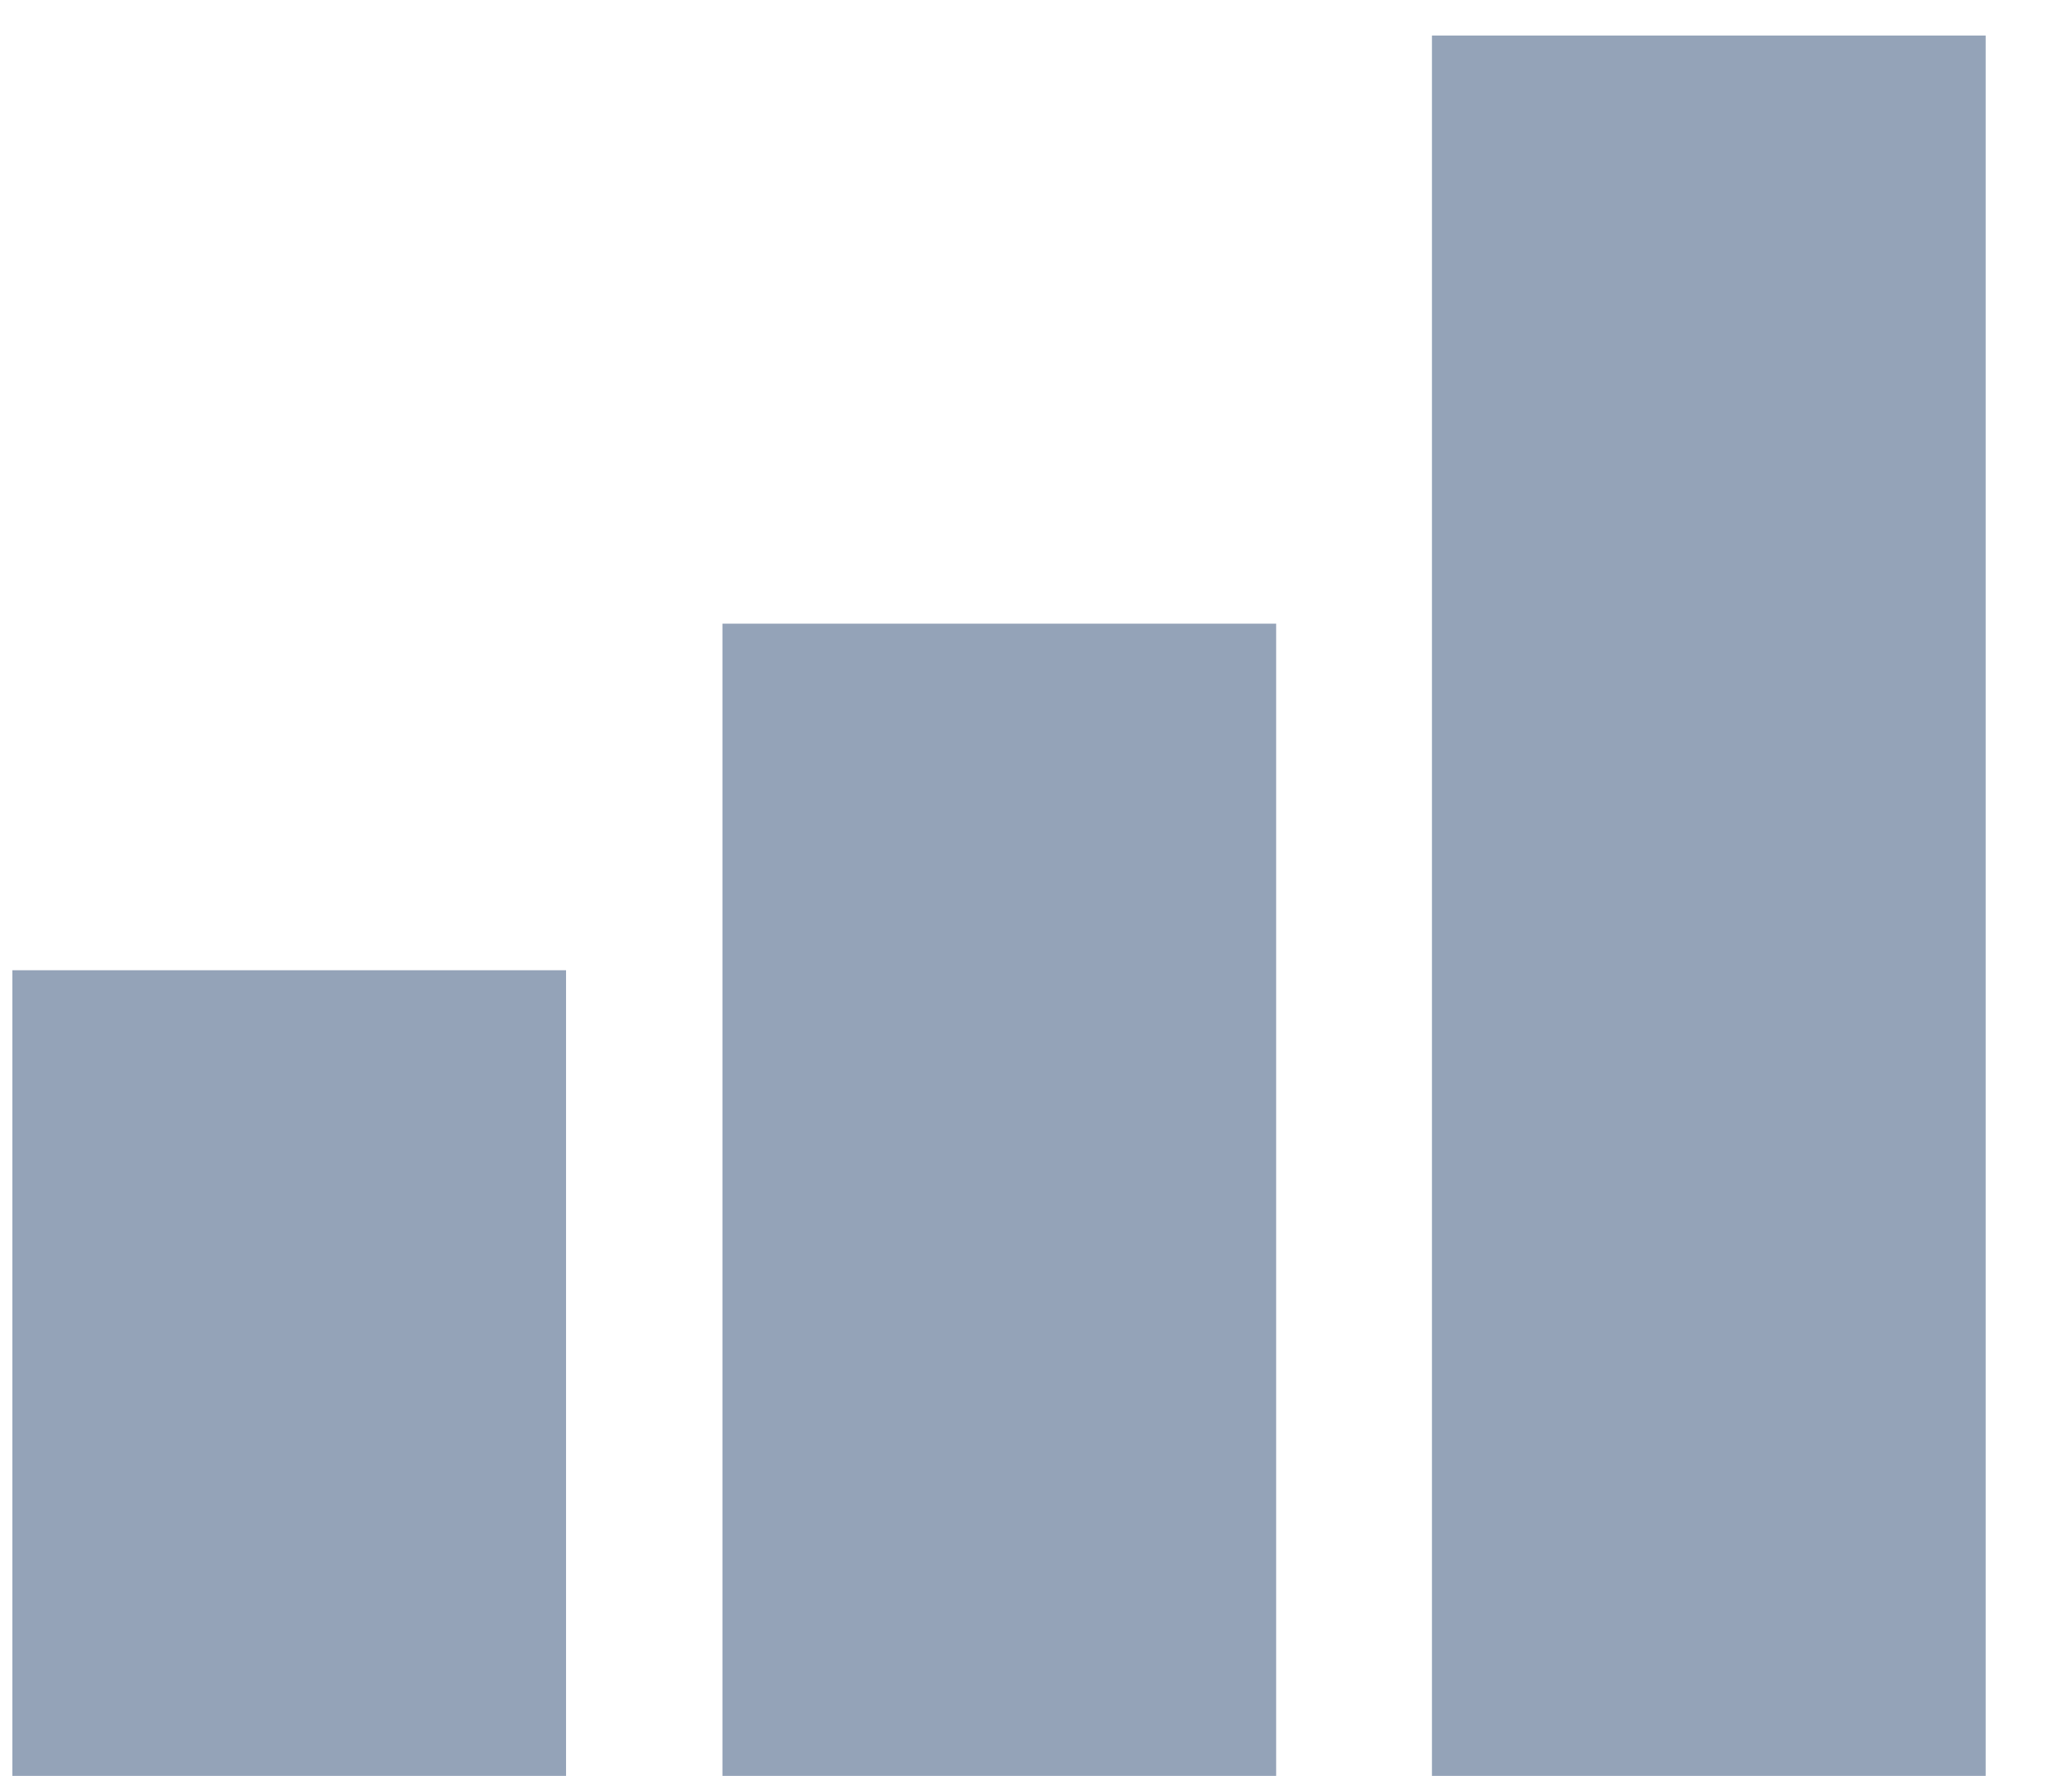 <svg width="21" height="18" viewBox="0 0 21 18" fill="none" xmlns="http://www.w3.org/2000/svg">
<path d="M20.125 0.36H14.513V18H20.125V0.36Z" fill="#94A3B8"/>
<path d="M12.934 6.321H7.322V18H12.934V6.321Z" fill="#94A3B8"/>
<path d="M5.737 9.834H0.125V18H5.737V9.834Z" fill="#94A3B8"/>
</svg>
